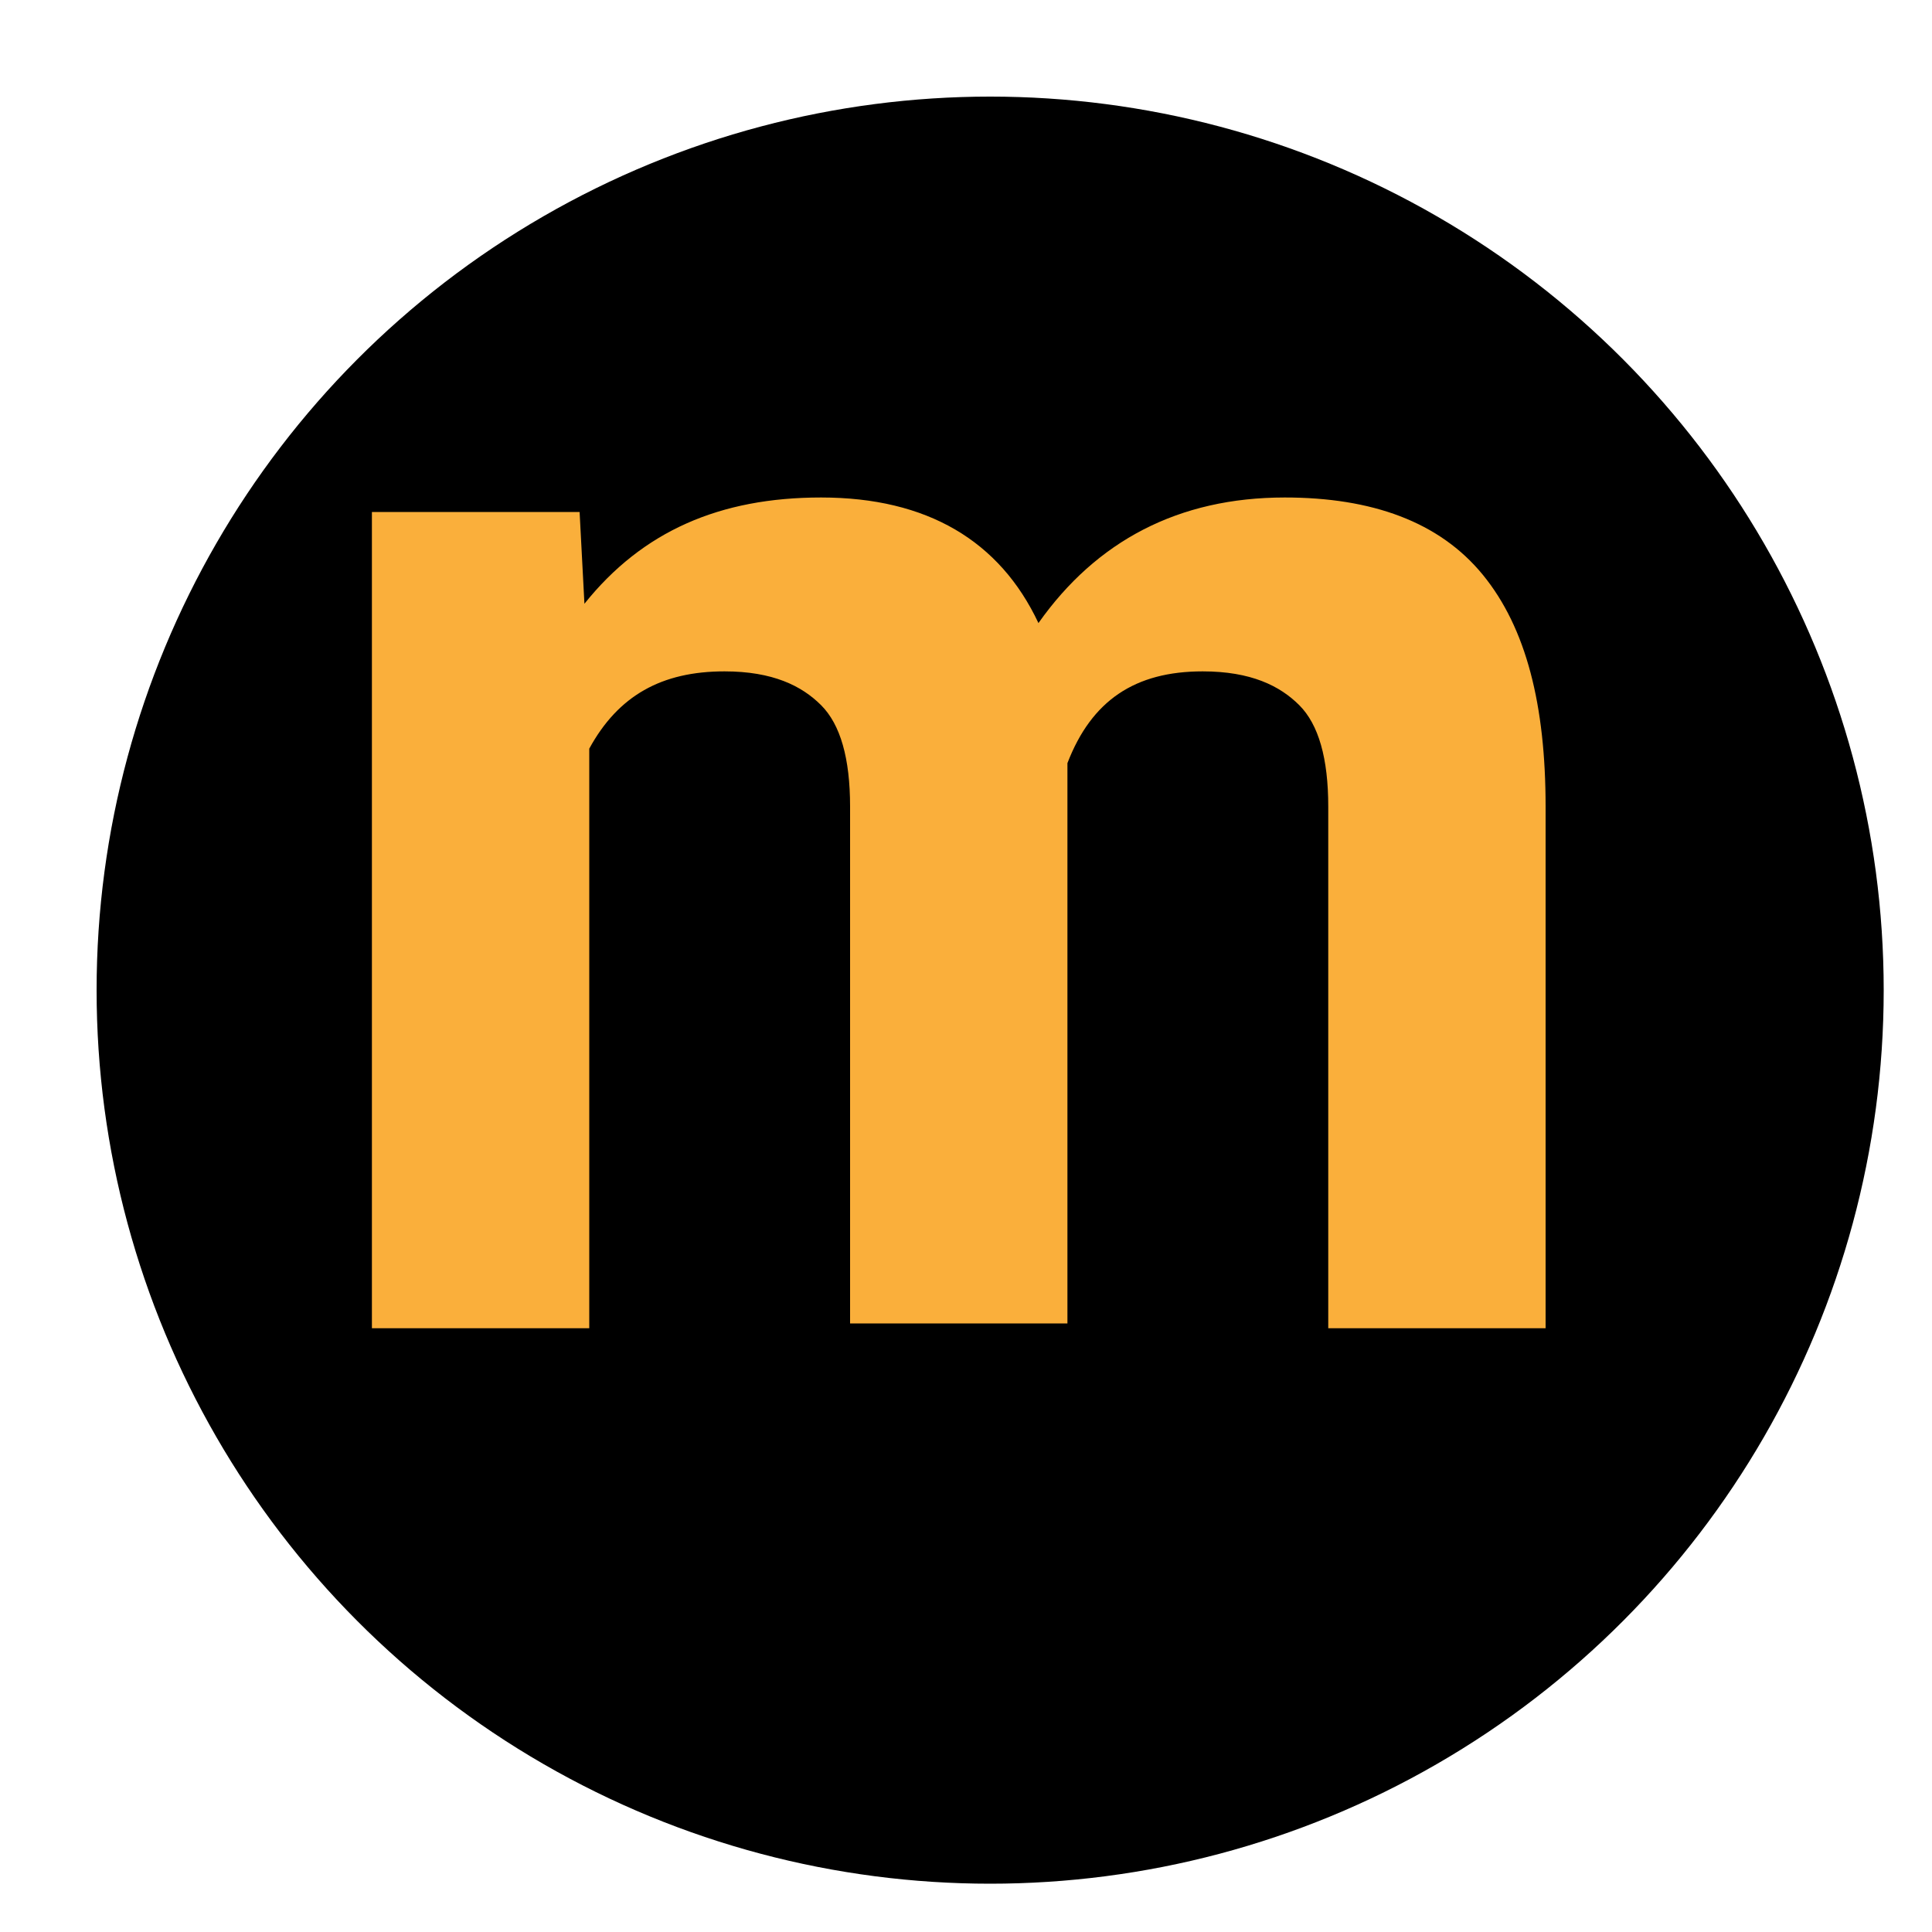 <?xml version="1.0" encoding="utf-8"?>
<!-- Generator: Adobe Illustrator 21.0.0, SVG Export Plug-In . SVG Version: 6.00 Build 0)  -->
<svg version="1.1" id="Capa_1" xmlns="http://www.w3.org/2000/svg" xmlns:xlink="http://www.w3.org/1999/xlink" x="0px" y="0px"
	 viewBox="0 0 40 40" style="enable-background:new 0 0 40 40;" xml:space="preserve">
<style type="text/css">
	.st0{fill:none;}
	.st1{fill:#F8AD3B;}
	.st2{fill:#FFFFFF;}
	.st3{fill:#585857;}
	.st4{fill:#222221;}
	.st5{fill:#3F3F3F;}
	.st6{fill:url(#SVGID_1_);}
	.st7{fill:url(#SVGID_2_);}
	.st8{fill:#FAAF3B;}
	.st9{fill:#989898;}
</style>
<circle cx="20.5" cy="20.5" r="18.5"/>
<g>
	<rect x="6" y="3.5" class="st0" width="29" height="31.5"/>
	<path class="st8" d="M12,10.6l0.1,1.9c1.2-1.5,2.8-2.2,4.9-2.2c2.2,0,3.7,0.9,4.5,2.6c1.2-1.7,2.9-2.6,5.1-2.6
		c1.8,0,3.2,0.5,4.1,1.6c0.9,1.1,1.3,2.7,1.3,4.8v10.8h-4.5V16.7c0-1-0.2-1.7-0.6-2.1c-0.4-0.4-1-0.7-2-0.7c-1.4,0-2.3,0.6-2.8,1.9
		l0,11.6h-4.5V16.7c0-1-0.2-1.7-0.6-2.1c-0.4-0.4-1-0.7-2-0.7c-1.3,0-2.2,0.5-2.8,1.6v12H7.7V10.6H12z"/>
</g>
</svg>
